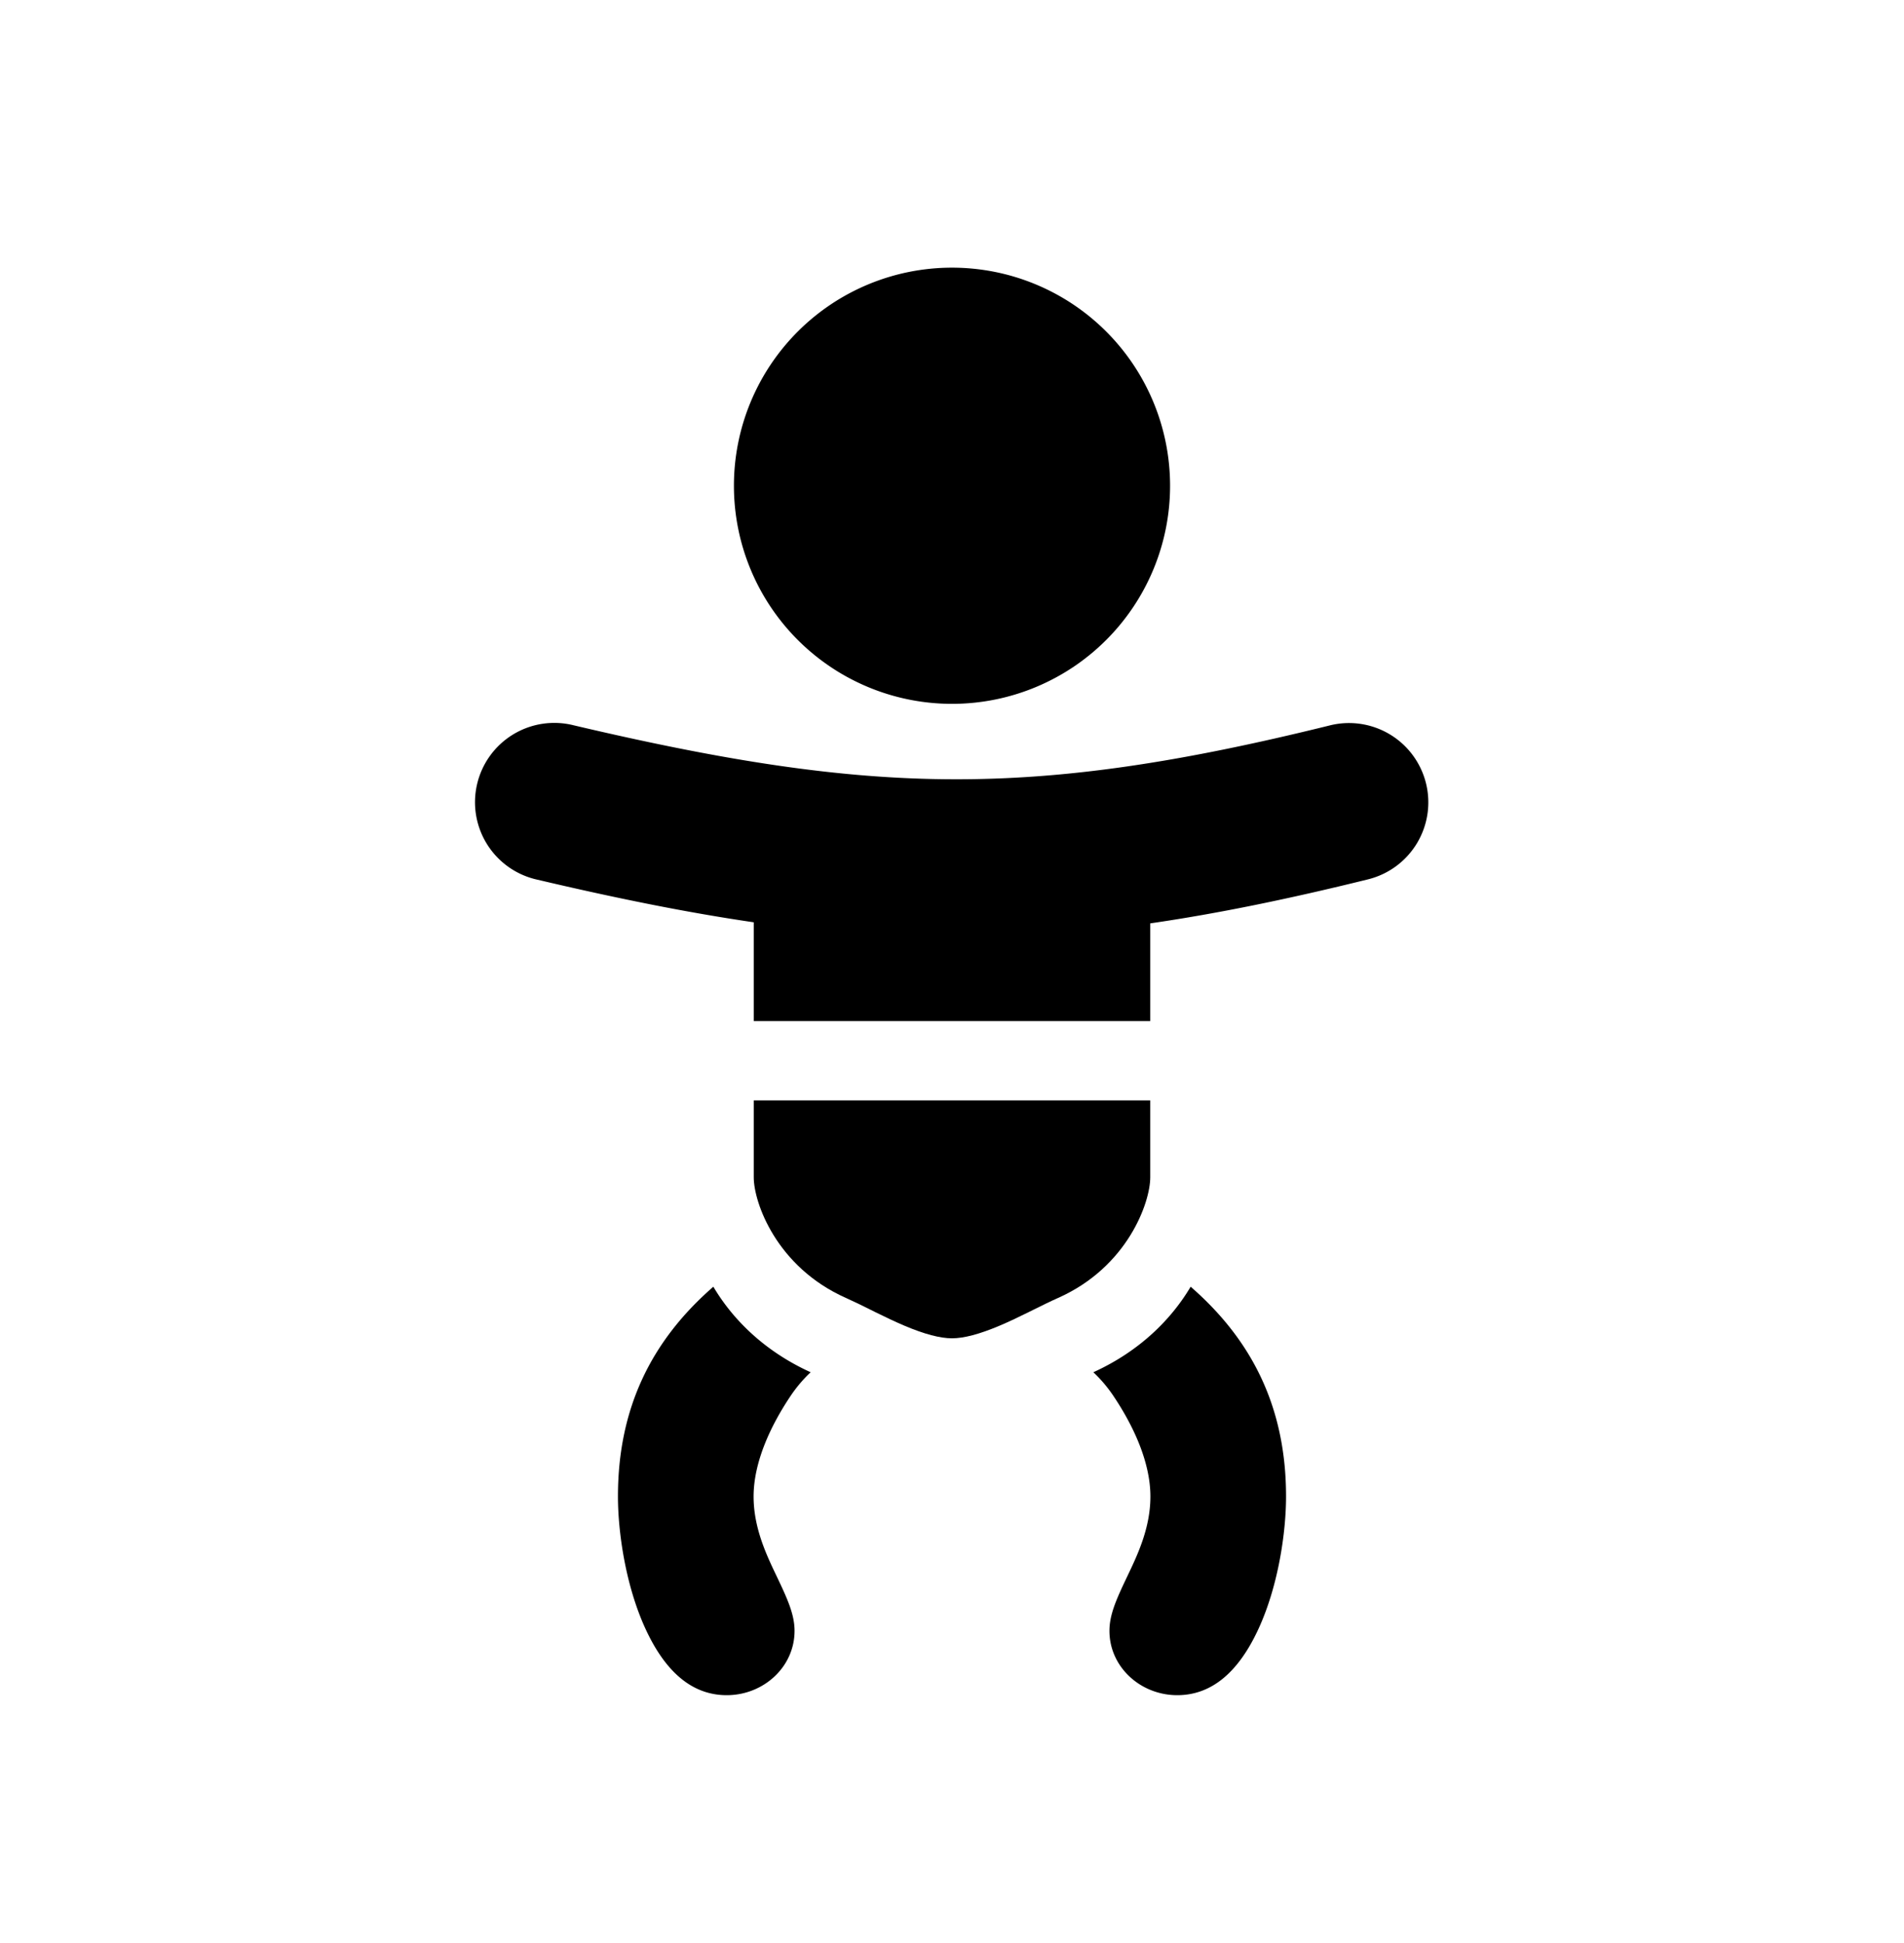 <svg xmlns="http://www.w3.org/2000/svg" xmlns:xlink="http://www.w3.org/1999/xlink" aria-hidden="true" role="img" class="iconify iconify--healthicons" width="0.98em" height="1em" preserveAspectRatio="xMidYMid meet" viewBox="0 0 48 49" data-icon="healthicons:baby-0203m"><g fill="currentColor"><path d="M24 17.75a5.5 5.5 0 1 0 0-11a5.5 5.5 0 0 0 0 11Zm5 5.536c1.702-.247 3.495-.616 5.48-1.107a2 2 0 1 0-.96-3.883c-3.813.943-6.687 1.367-9.513 1.356c-2.832-.01-5.713-.458-9.549-1.361a2 2 0 1 0-.917 3.893c1.975.465 3.761.827 5.459 1.075v2.491h10v-2.464Z"></path><path fill-rule="evenodd" d="M26.68 32.73c1.75-.78 2.32-2.406 2.32-3.04v-1.94H19v1.94c0 .634.57 2.26 2.32 3.04c.2.089.426.2.628.301l.12.06c.248.122.489.238.732.341c.507.215.903.318 1.2.318c.297 0 .692-.103 1.2-.318c.243-.103.484-.219.733-.342l.119-.059m.627-.301c-.2.089-.425.2-.627.301l.627-.301Z" clip-rule="evenodd"></path><path d="M20.435 34.606c-1.182-.537-1.976-1.349-2.454-2.157c-1.552 1.351-2.406 3.05-2.406 5.29c0 .894.191 2.236.688 3.323c.509 1.113 1.192 1.688 2.056 1.688c.926 0 1.71-.71 1.71-1.622c0-.406-.171-.79-.443-1.36l-.018-.038c-.246-.516-.572-1.198-.572-1.99c0-.867.43-1.787.93-2.532c.161-.24.331-.434.509-.602Zm7.13 0c1.182-.537 1.976-1.35 2.454-2.157c1.552 1.35 2.406 3.05 2.406 5.29c0 .894-.191 2.236-.688 3.323c-.509 1.113-1.192 1.688-2.056 1.688c-.926 0-1.71-.71-1.71-1.622c0-.406.171-.79.443-1.36l.018-.038c.246-.516.572-1.198.572-1.99c0-.867-.43-1.787-.93-2.532a3.489 3.489 0 0 0-.509-.602Z"></path></g></svg>
